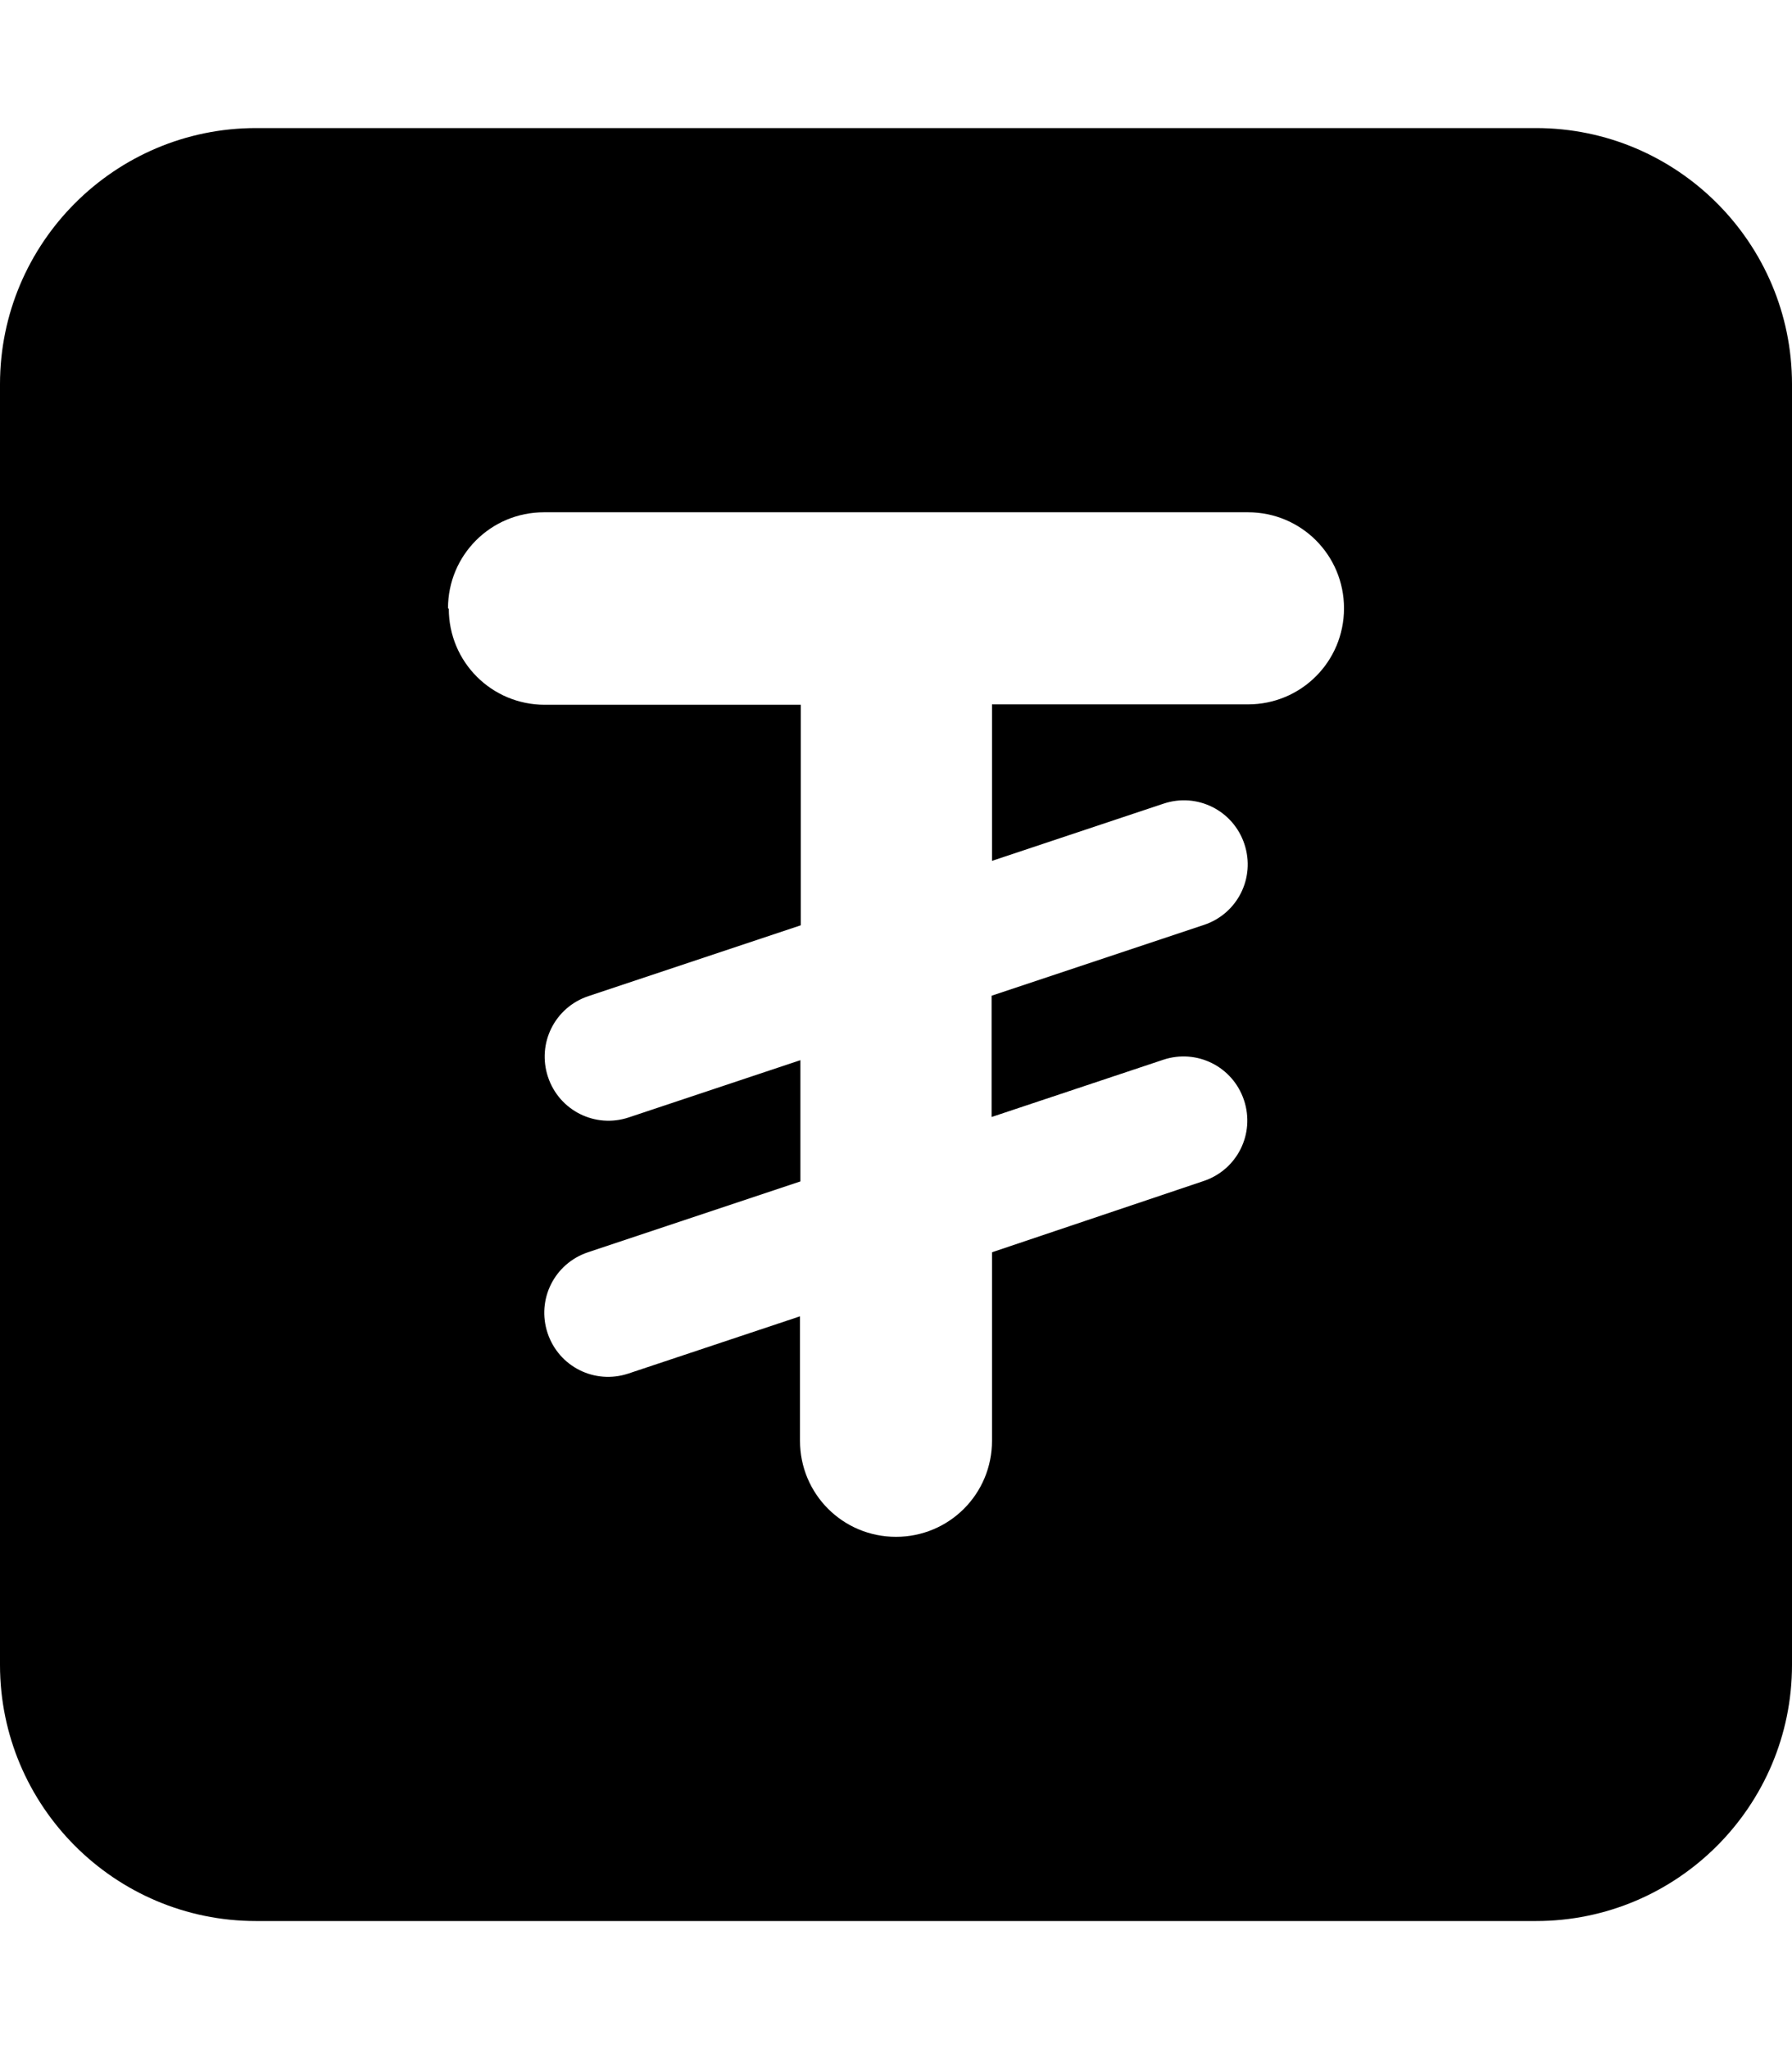 <svg fill="currentColor" xmlns="http://www.w3.org/2000/svg" viewBox="0 0 448 512"><!--! Font Awesome Pro 7.1.0 by @fontawesome - https://fontawesome.com License - https://fontawesome.com/license (Commercial License) Copyright 2025 Fonticons, Inc. --><path fill="currentColor" d="M64 32C28.7 32 0 60.7 0 96L0 416c0 35.3 28.7 64 64 64l320 0c35.3 0 64-28.7 64-64l0-320c0-35.3-28.7-64-64-64L64 32zm48 120c0-13.3 10.7-24 24-24l176 0c13.3 0 24 10.7 24 24s-10.7 24-24 24l-64 0 0 39.1 42.9-14.3c8.4-2.8 17.4 1.7 20.2 10.1s-1.7 17.4-10.1 20.2l-53.1 17.7 0 30.3 42.9-14.3c8.4-2.8 17.4 1.7 20.2 10.1s-1.7 17.4-10.1 20.2L248 312.9 248 360c0 13.3-10.7 24-24 24s-24-10.7-24-24l0-31.1-42.9 14.3c-8.4 2.8-17.4-1.7-20.2-10.1s1.7-17.4 10.1-20.2l53.1-17.7 0-30.3-42.9 14.3c-8.4 2.8-17.4-1.7-20.2-10.1s1.7-17.4 10.1-20.2l53.1-17.7 0-55.1-64 0c-13.3 0-24-10.7-24-24z"/></svg>